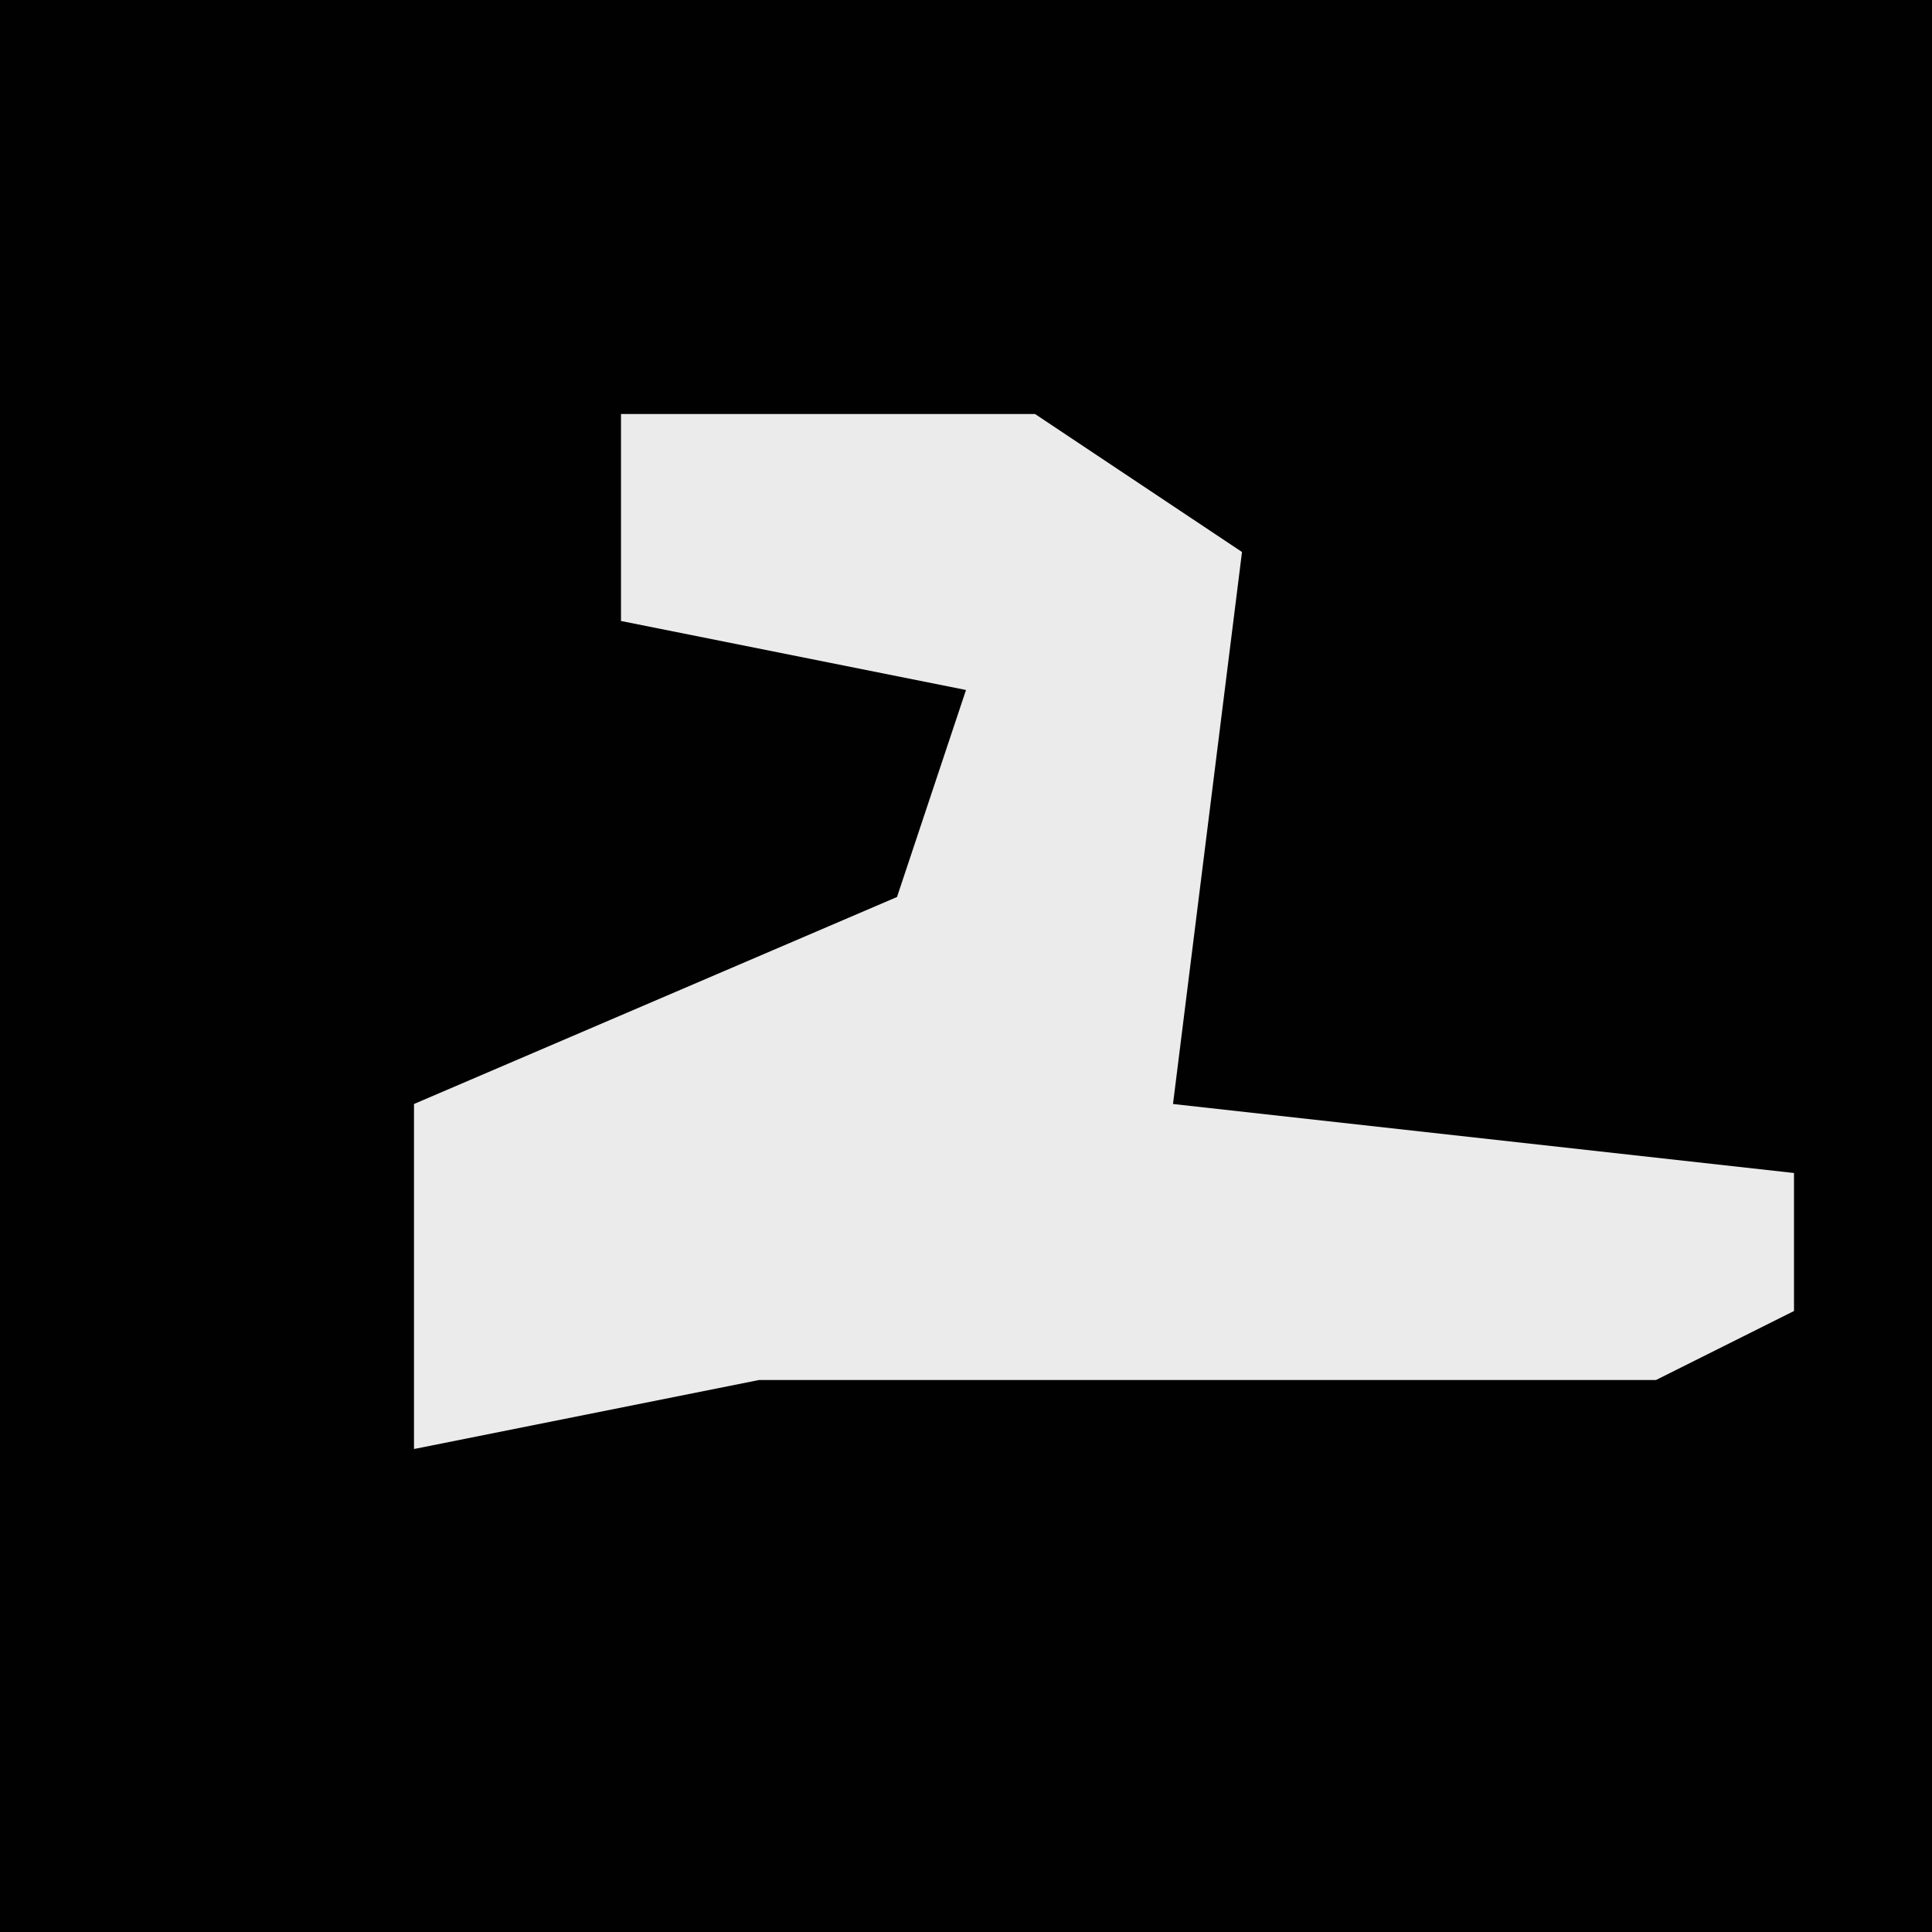 <?xml version="1.0" encoding="UTF-8"?>
<svg version="1.1" xmlns="http://www.w3.org/2000/svg" width="28" height="28">
<path d="M0,0 L28,0 L28,28 L0,28 Z " fill="#010101" transform="translate(0,0)"/>
<path d="M0,0 L6,0 L9,2 L8,10 L17,11 L17,13 L15,14 L2,14 L-3,15 L-3,10 L4,7 L5,4 L0,3 Z " fill="#EBEBEB" transform="translate(9,6)"/>
</svg>
